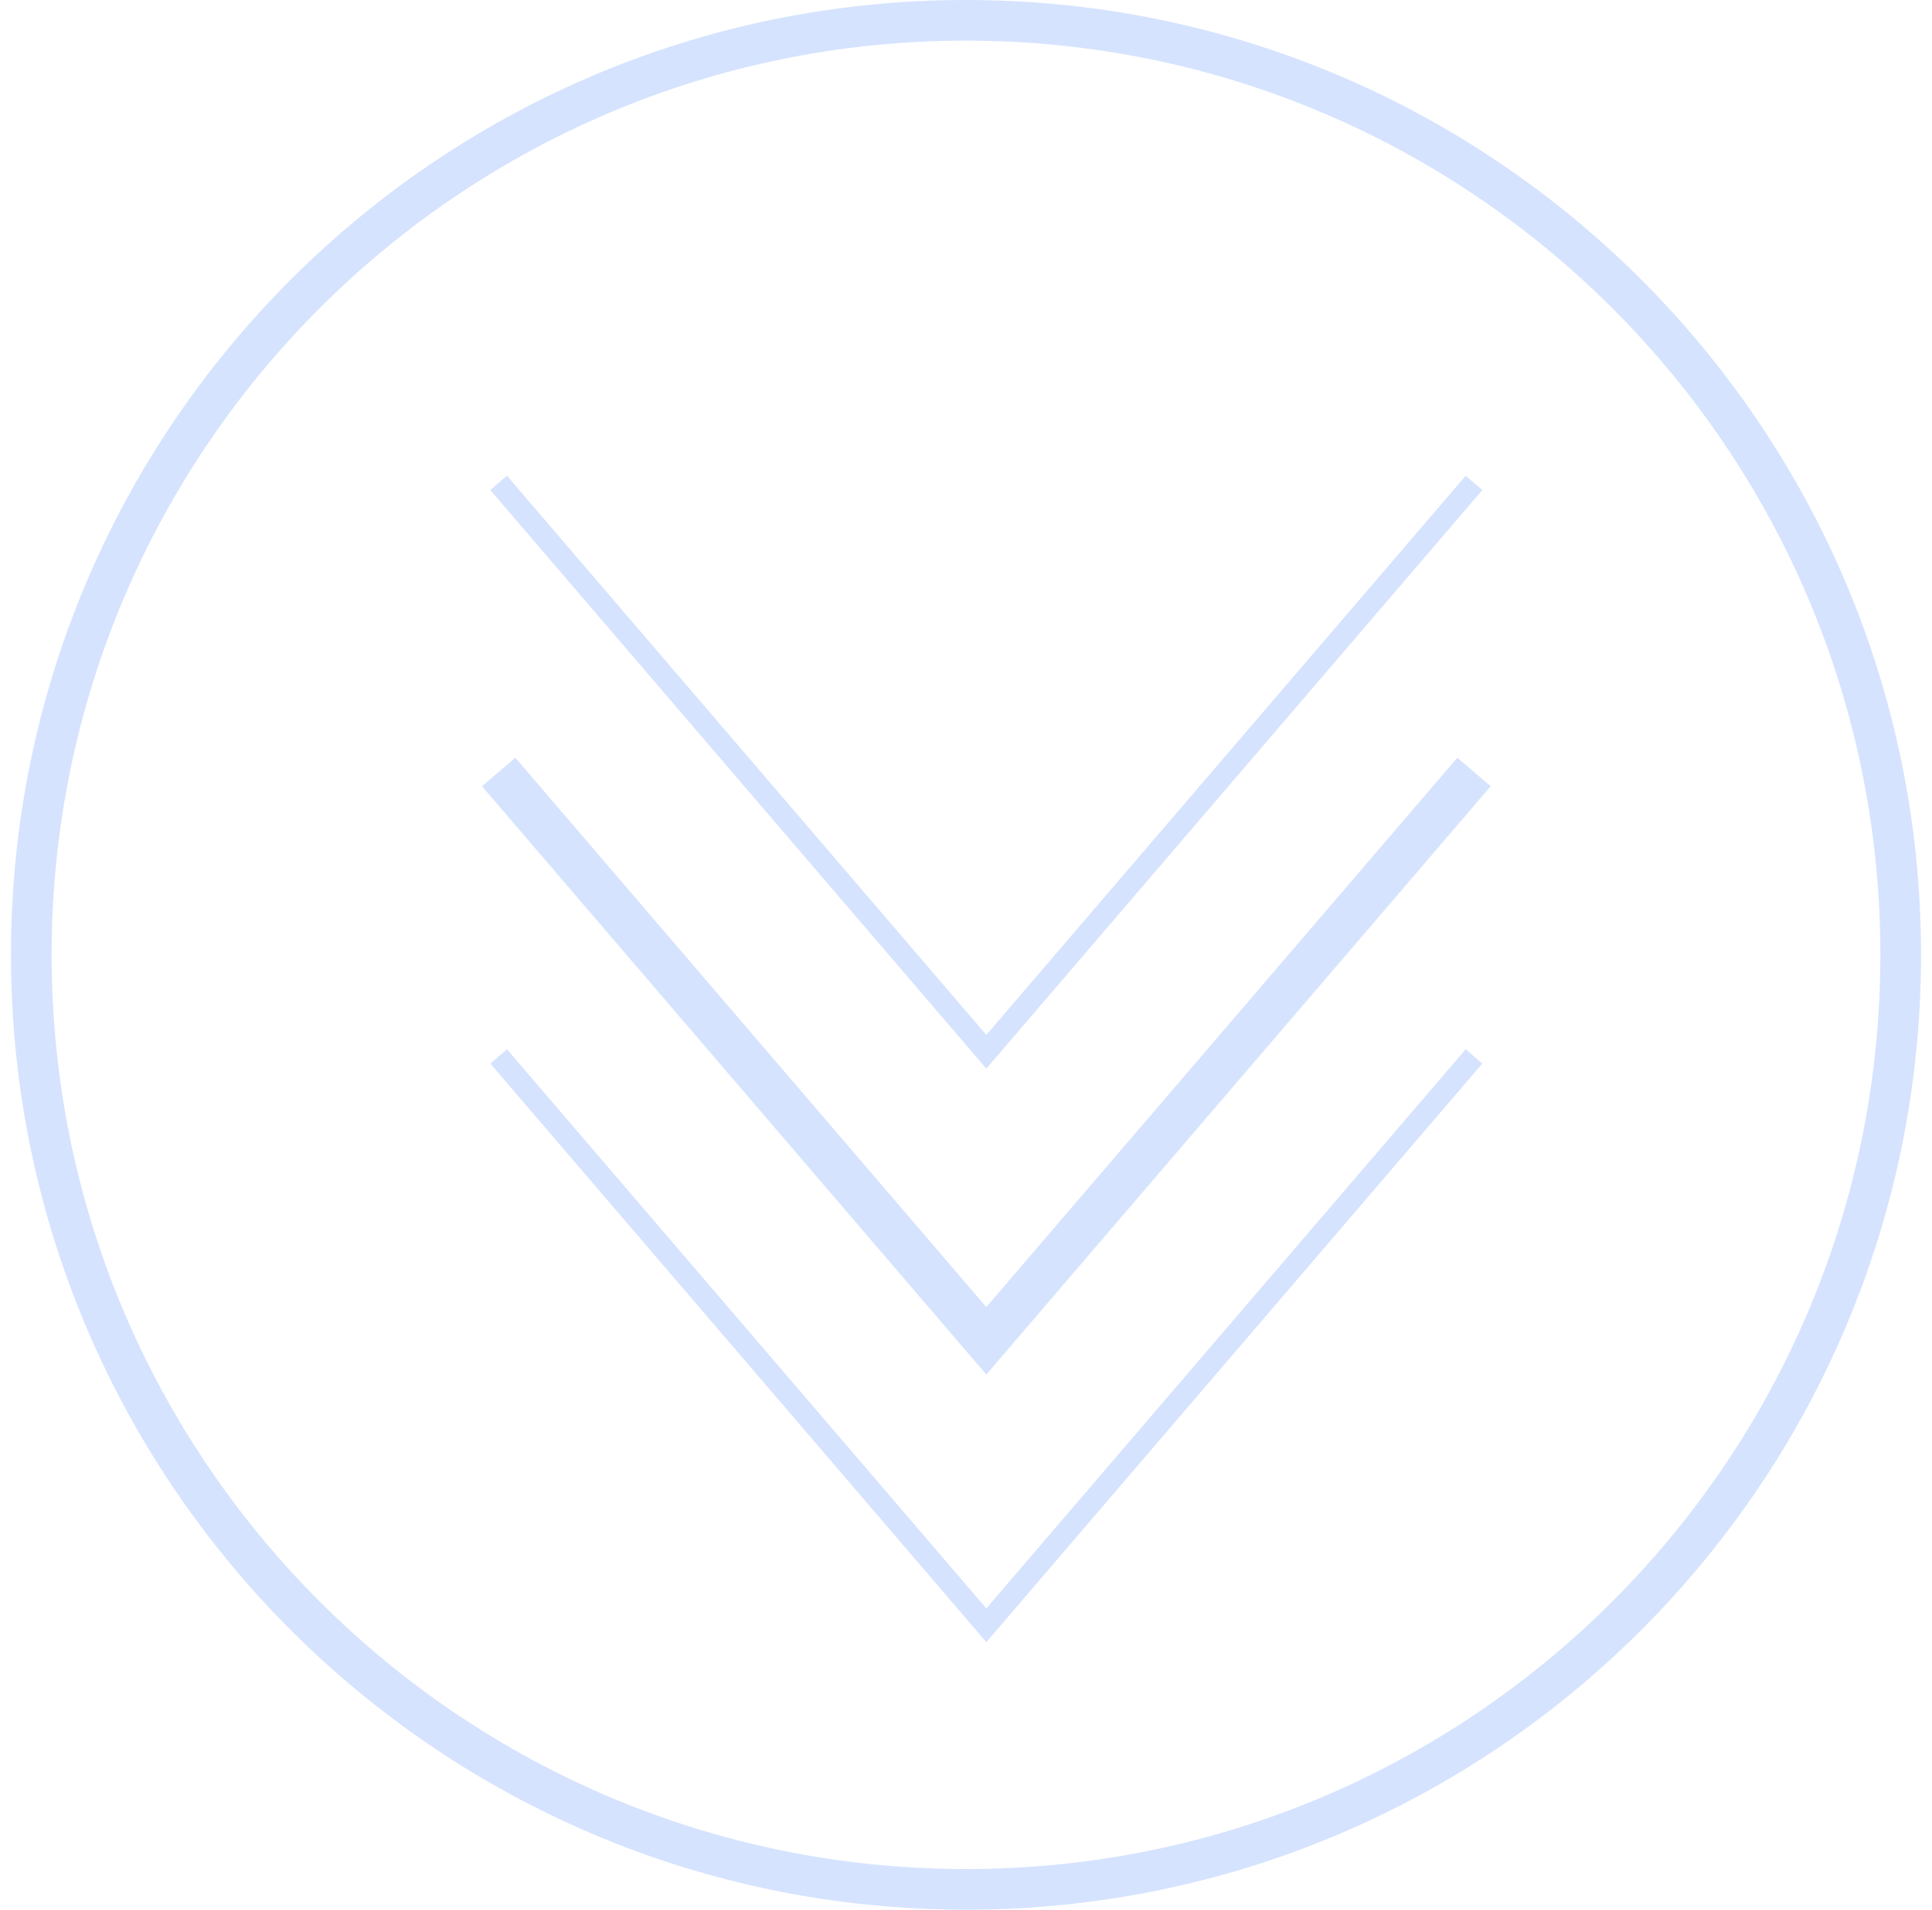 <svg width="88" height="87" viewBox="0 0 88 87" fill="none" xmlns="http://www.w3.org/2000/svg">
<g id="button-chamada">
<path id="chamada" d="M44 0C68.024 0 87.5 19.476 87.5 43.5C87.5 67.524 68.024 87 44 87C19.976 87 0.5 67.524 0.5 43.5C0.5 19.476 19.976 0 44 0ZM44 1.851C20.998 1.851 2.351 20.498 2.351 43.5C2.351 66.502 20.998 85.149 44 85.149C67.002 85.149 85.649 66.502 85.649 43.5C85.649 20.498 67.002 1.851 44 1.851ZM67.139 48.128L67.518 48.453L45.306 74.368L44.926 74.811L44.546 74.368L22.333 48.453L23.093 47.803L44.926 73.274L66.759 47.803L67.139 48.128ZM67.139 35.17L67.897 35.82L45.685 61.735L44.926 62.621L44.166 61.735L21.954 35.82L23.472 34.52L44.925 59.547L66.379 34.52L67.139 35.17ZM67.139 22L67.518 22.325L45.306 48.24L44.926 48.684L44.546 48.24L22.333 22.325L23.093 21.675L44.926 47.147L66.759 21.675L67.139 22Z" fill="#C3D8FE" fill-opacity="0.7"/>
</g>
</svg>
